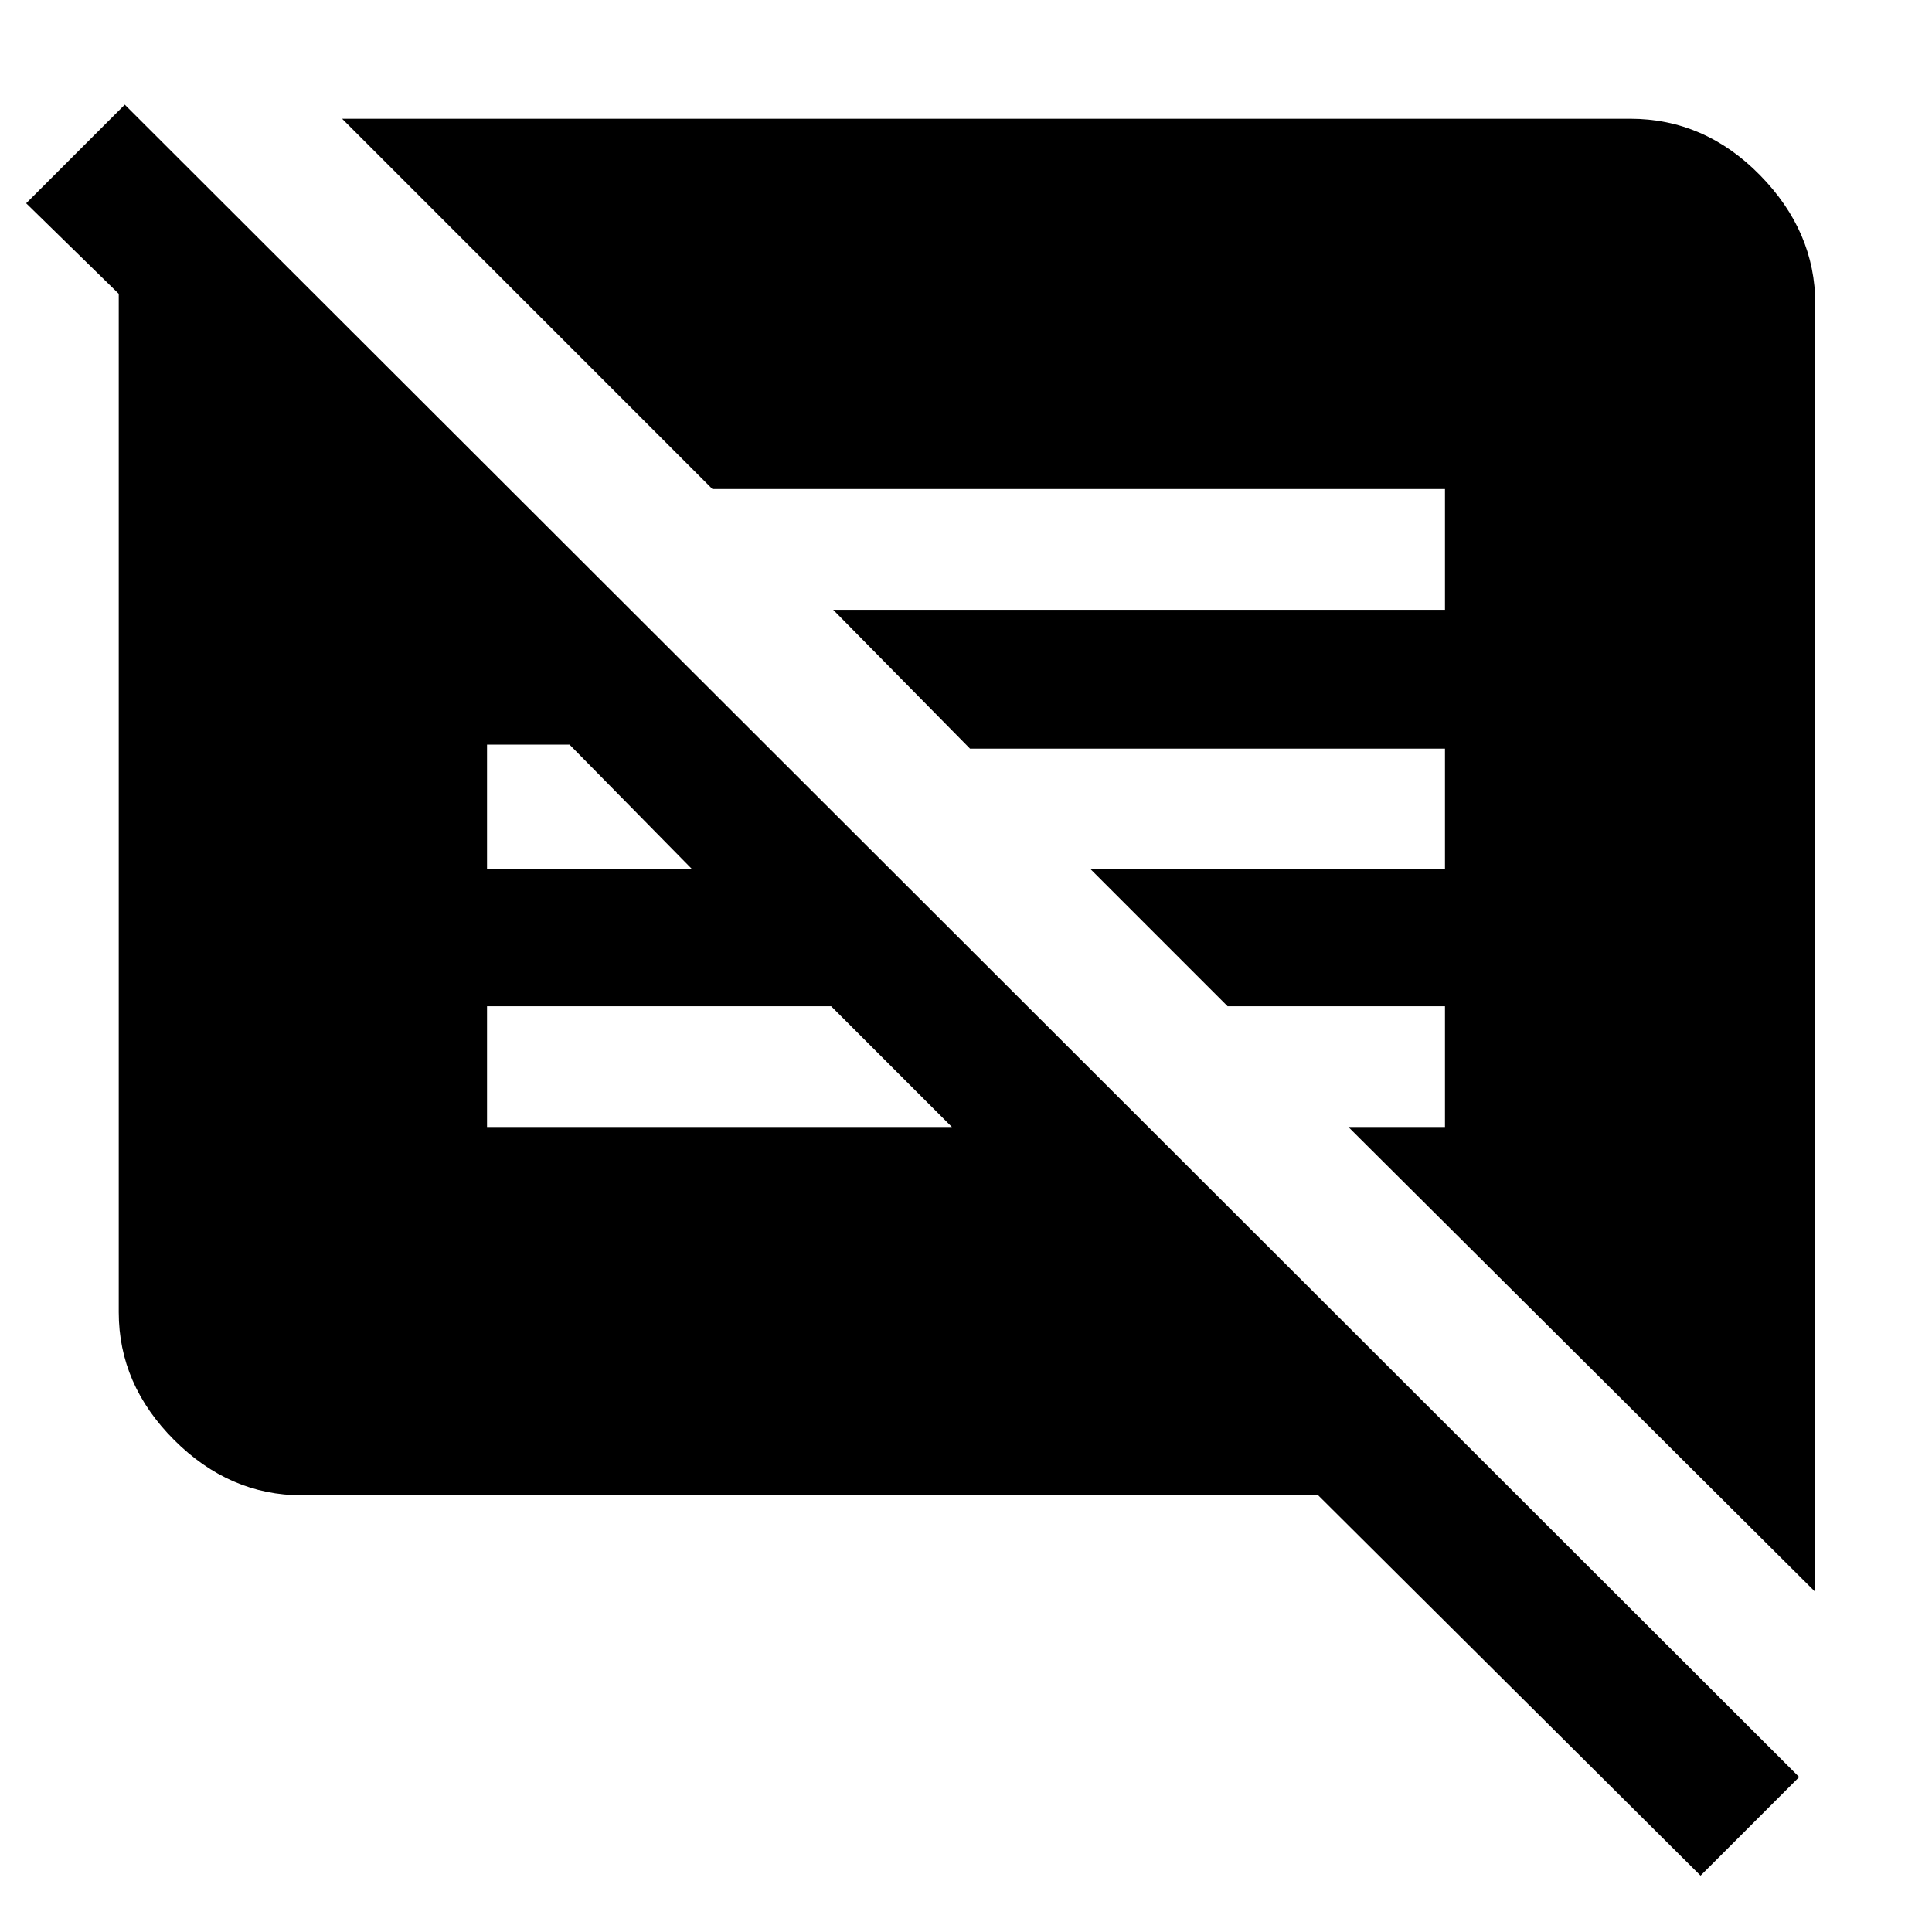 <svg xmlns="http://www.w3.org/2000/svg" height="48" width="48"><path d="m42.25 46.6-9.5-9.45H7.5q-1.8 0-3.175-1.375Q2.95 34.4 2.95 32.6V7.3L.65 5.05 3.1 2.6l41.6 41.55Zm2.85-7.05L33.5 28h2.4v-3h-5.4l-3.4-3.4h8.8v-3H24.1l-3.4-3.45h15.2v-3H17.7l-9.2-9.2h32q1.85 0 3.225 1.4t1.375 3.2ZM12.1 28h11.55l-3-3H12.1Zm0-6.4h5.1l-3.05-3.1H12.1Z"/></svg>